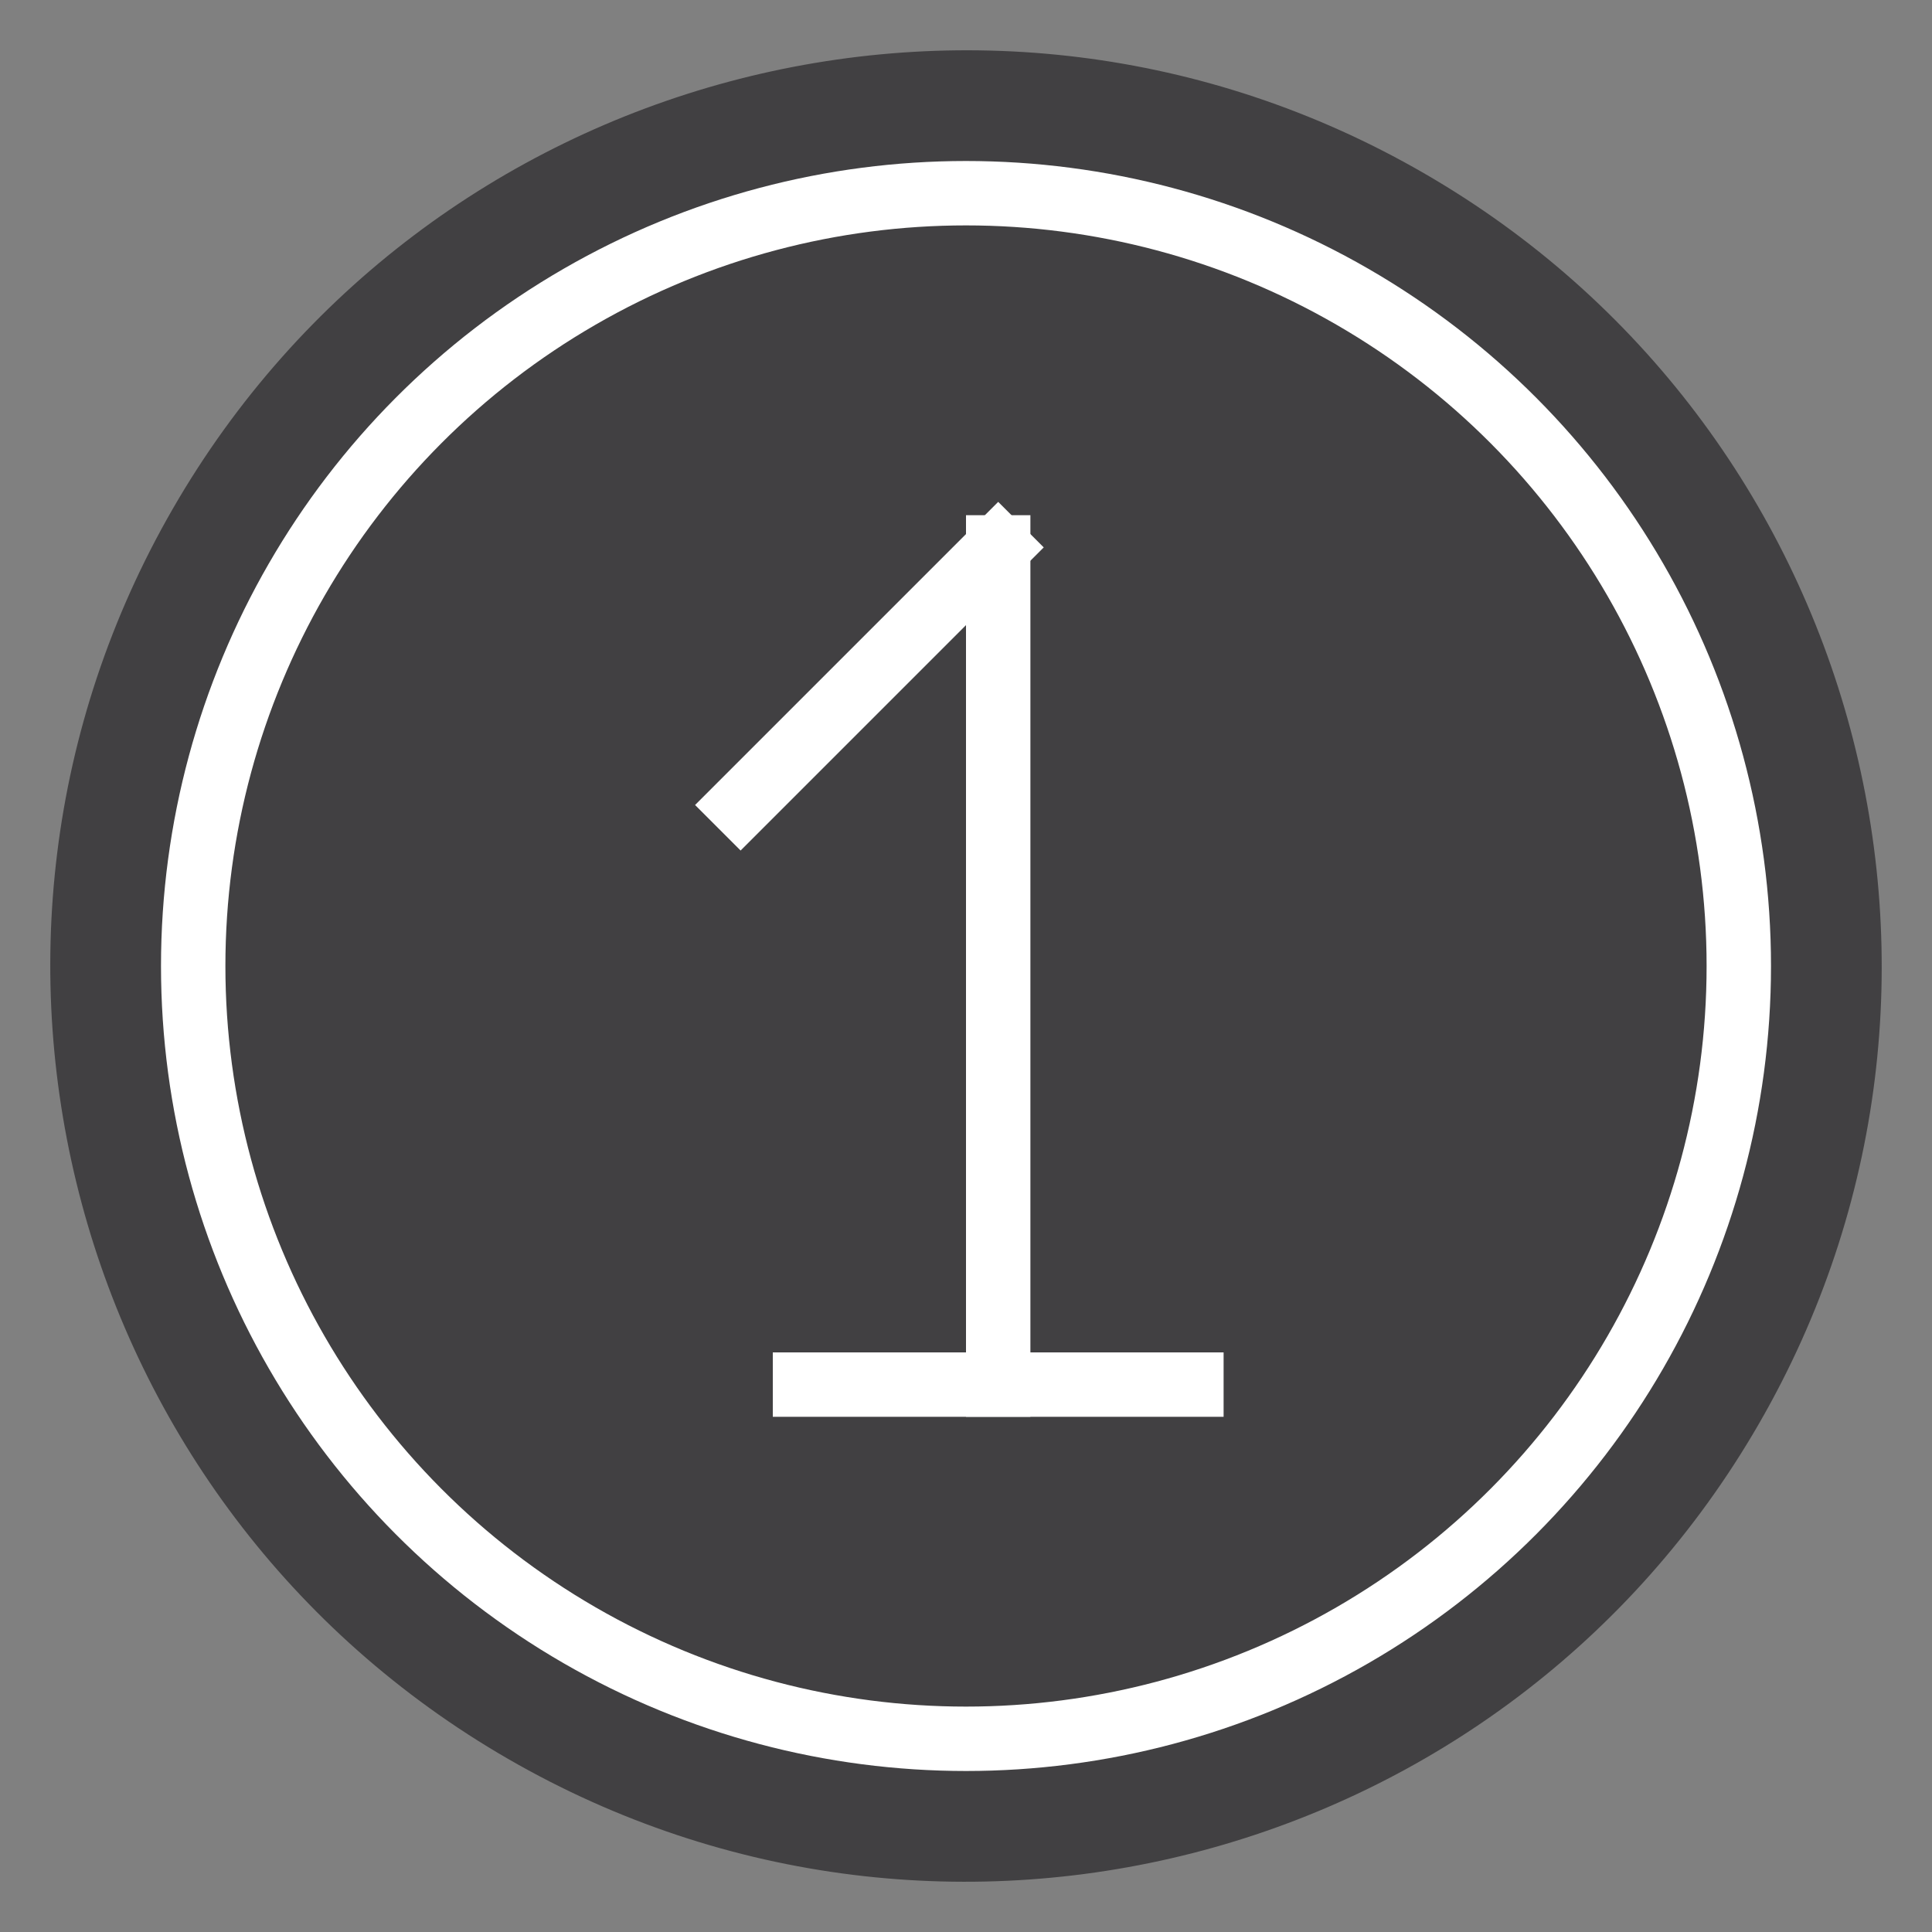 <?xml version="1.0" encoding="UTF-8"?>
<svg width="30px" height="30px" viewBox="0 0 30 30" version="1.1" xmlns="http://www.w3.org/2000/svg" xmlns:xlink="http://www.w3.org/1999/xlink">
    <rect x="0" y="0" width="30" height="30" fill="#808080" stroke="none"/>
    <!-- Generator: Sketch 50.2 (55047) - http://www.bohemiancoding.com/sketch -->
    <title>ico-code</title>
    <desc>Created with Sketch.</desc>
    <defs></defs>
    <g id="Page-1" stroke="none" stroke-width="1" fill="none" fill-rule="evenodd">
        <g id="ico-code">
            <path d="M22.108,2.688 C15.308,-1.238 6.614,1.092 2.688,7.892 C-1.238,14.693 1.091,23.388 7.891,27.313 C14.691,31.238 23.386,28.91 27.312,22.109 C31.238,15.31 28.909,6.613 22.108,2.688 Z" id="Shape" fill="#414042" fill-rule="nonzero"></path>
            <path d="M12.5,21.5 L18.5,21.5" id="Line-Copy" stroke="#FFFFFF" stroke-linecap="square"></path>
            <path d="M15.5,8.5 L15.5,21.5" id="Line-3" stroke="#FFFFFF" stroke-linecap="square"></path>
            <path d="M11.5,12.5 L15.5,8.5" id="Path" stroke="#FFFFFF" stroke-linecap="square"></path>
            <circle id="Oval" stroke="#FFFFFF" cx="15" cy="15" r="12"></circle>
        </g>
    </g>
</svg>